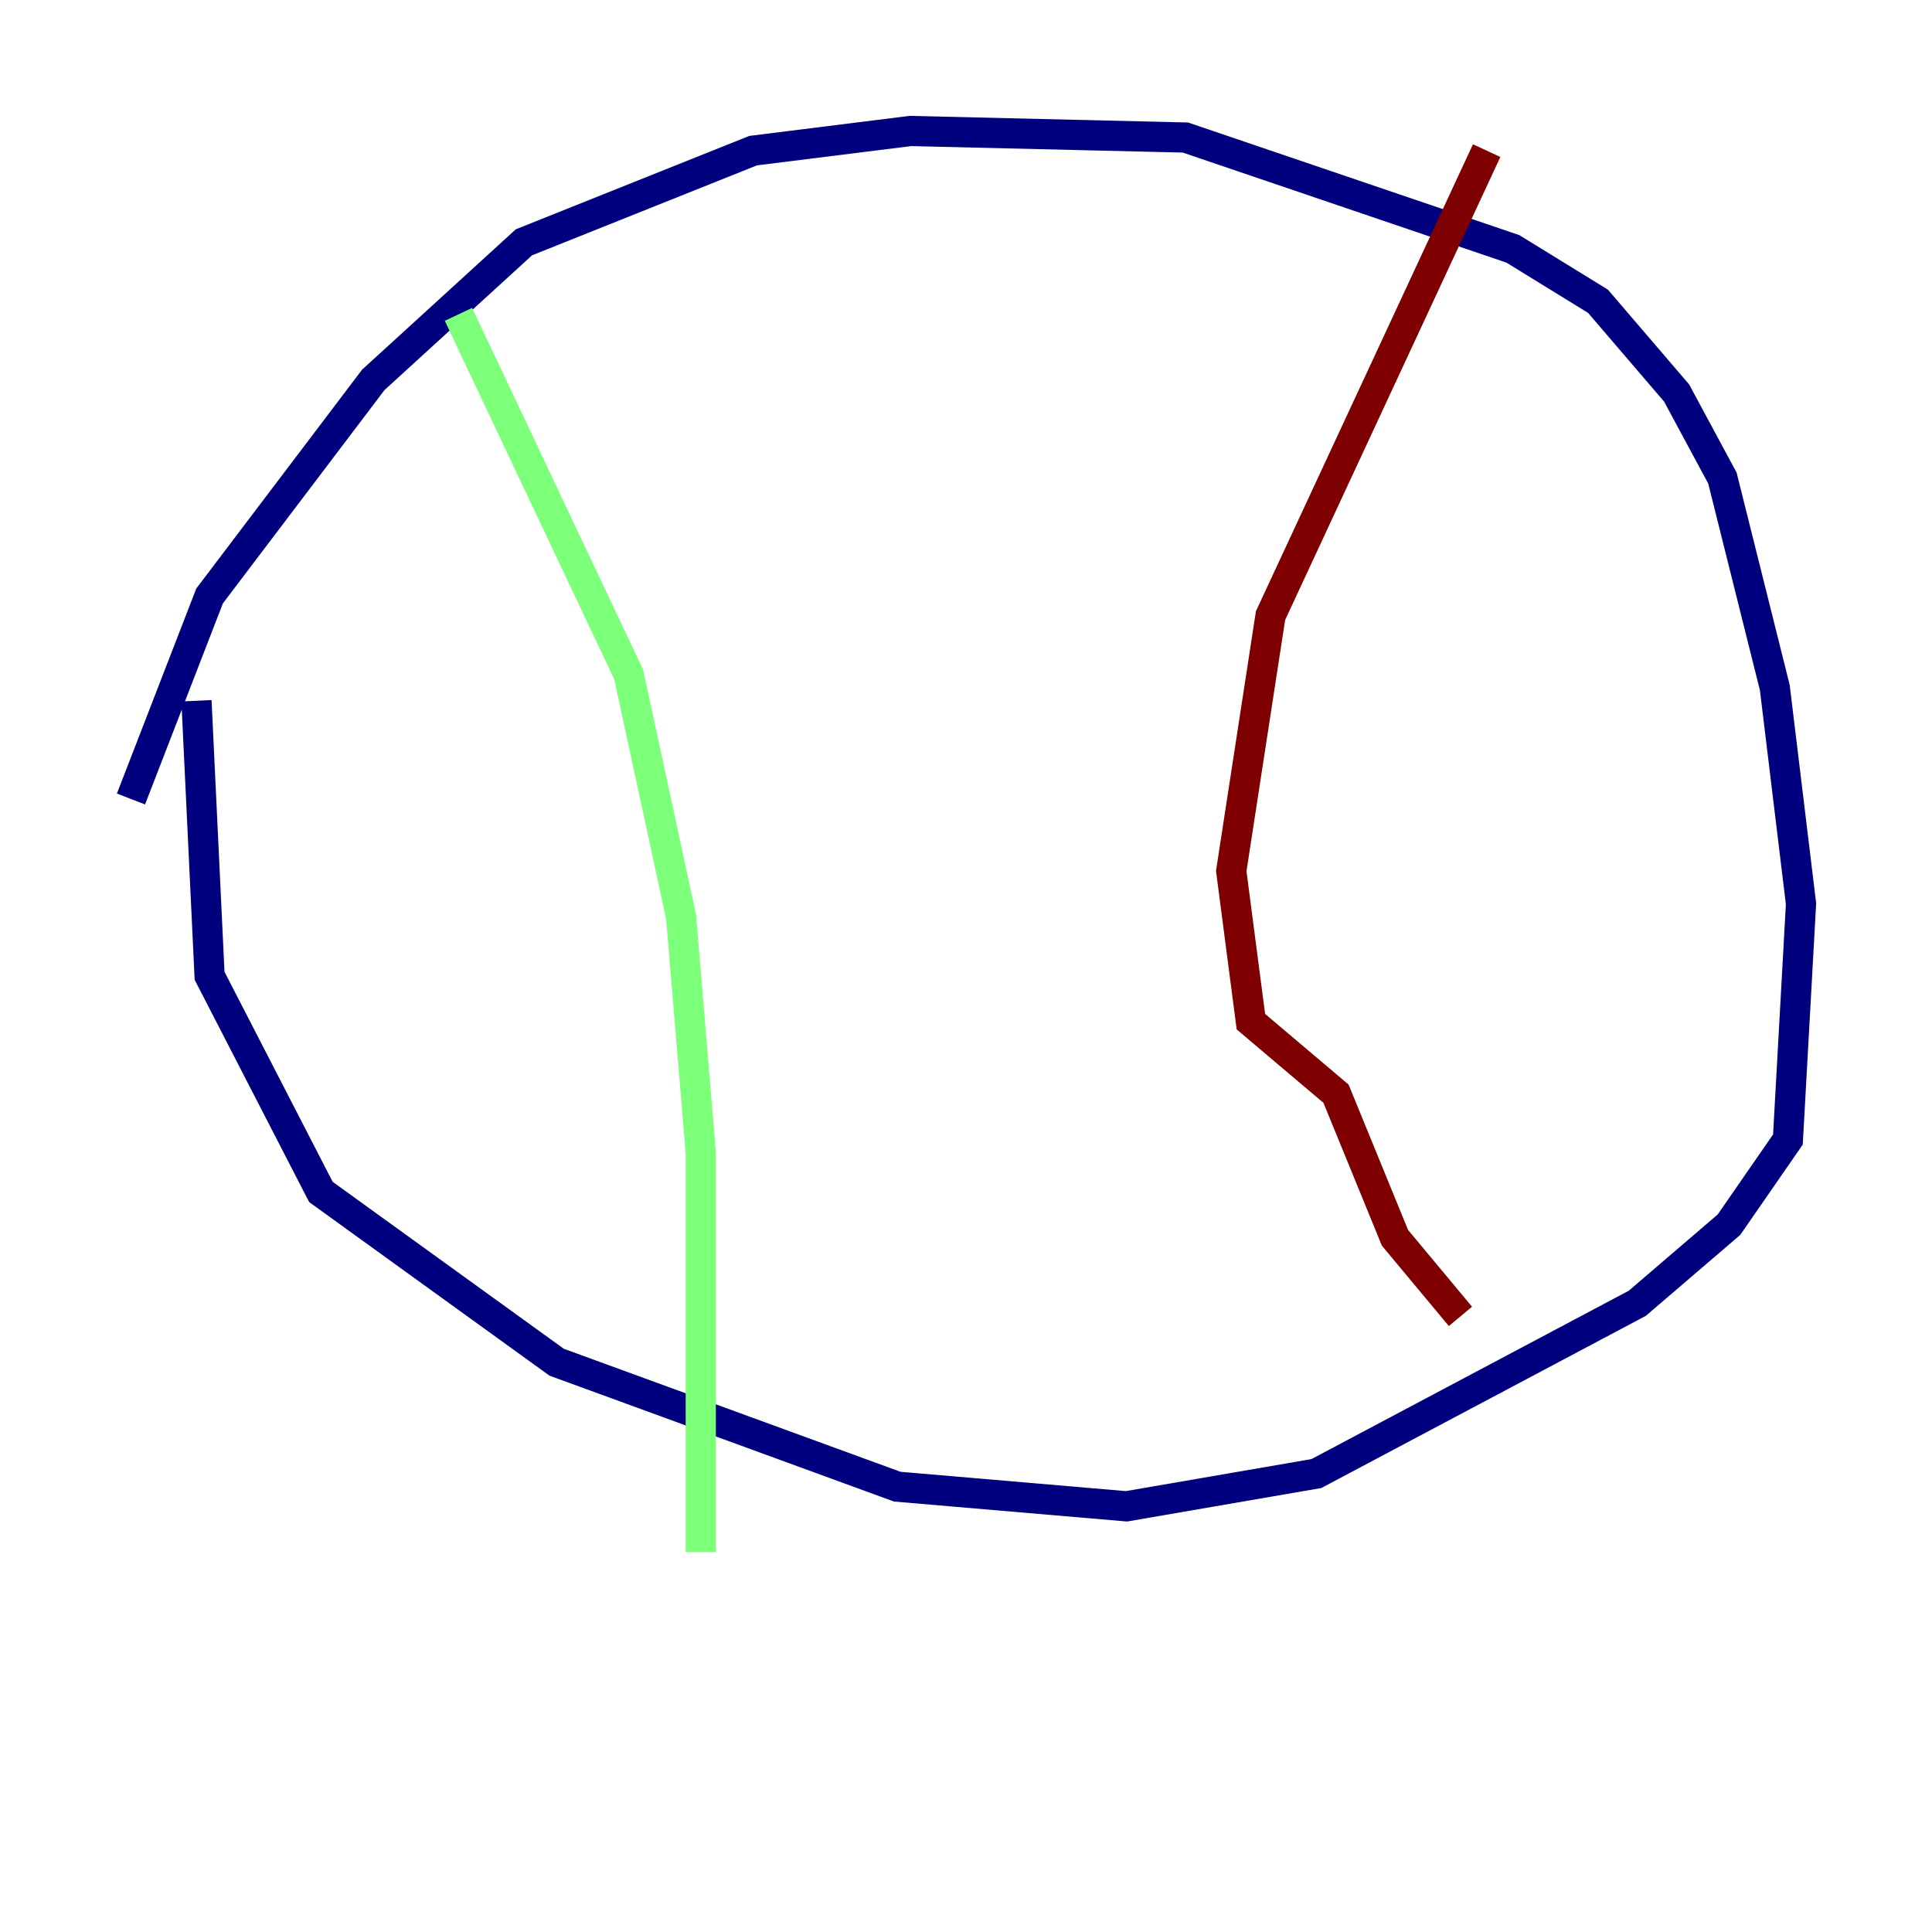<?xml version="1.0" encoding="utf-8" ?>
<svg baseProfile="tiny" height="128" version="1.2" viewBox="0,0,128,128" width="128" xmlns="http://www.w3.org/2000/svg" xmlns:ev="http://www.w3.org/2001/xml-events" xmlns:xlink="http://www.w3.org/1999/xlink"><defs /><polyline fill="none" points="8.678,52.936 13.885,39.485 24.732,25.166 34.712,16.054 49.898,9.98 60.312,8.678 78.536,9.112 100.231,16.488 105.871,19.959 111.078,26.034 114.115,31.675 117.586,45.559 119.322,59.878 118.454,75.498 114.549,81.139 108.475,86.346 87.214,97.627 74.63,99.797 59.444,98.495 36.881,90.251 21.261,78.969 13.885,64.651 13.017,46.427" stroke="#00007f" stroke-width="2" /><polyline fill="none" points="30.373,20.827 41.654,44.691 45.125,60.746 46.427,76.366 46.427,102.834" stroke="#7cff79" stroke-width="2" /><polyline fill="none" points="98.495,9.98 84.176,40.786 81.573,57.709 82.875,67.688 88.515,72.461 92.42,82.007 96.759,87.214" stroke="#7f0000" stroke-width="2" /></svg>